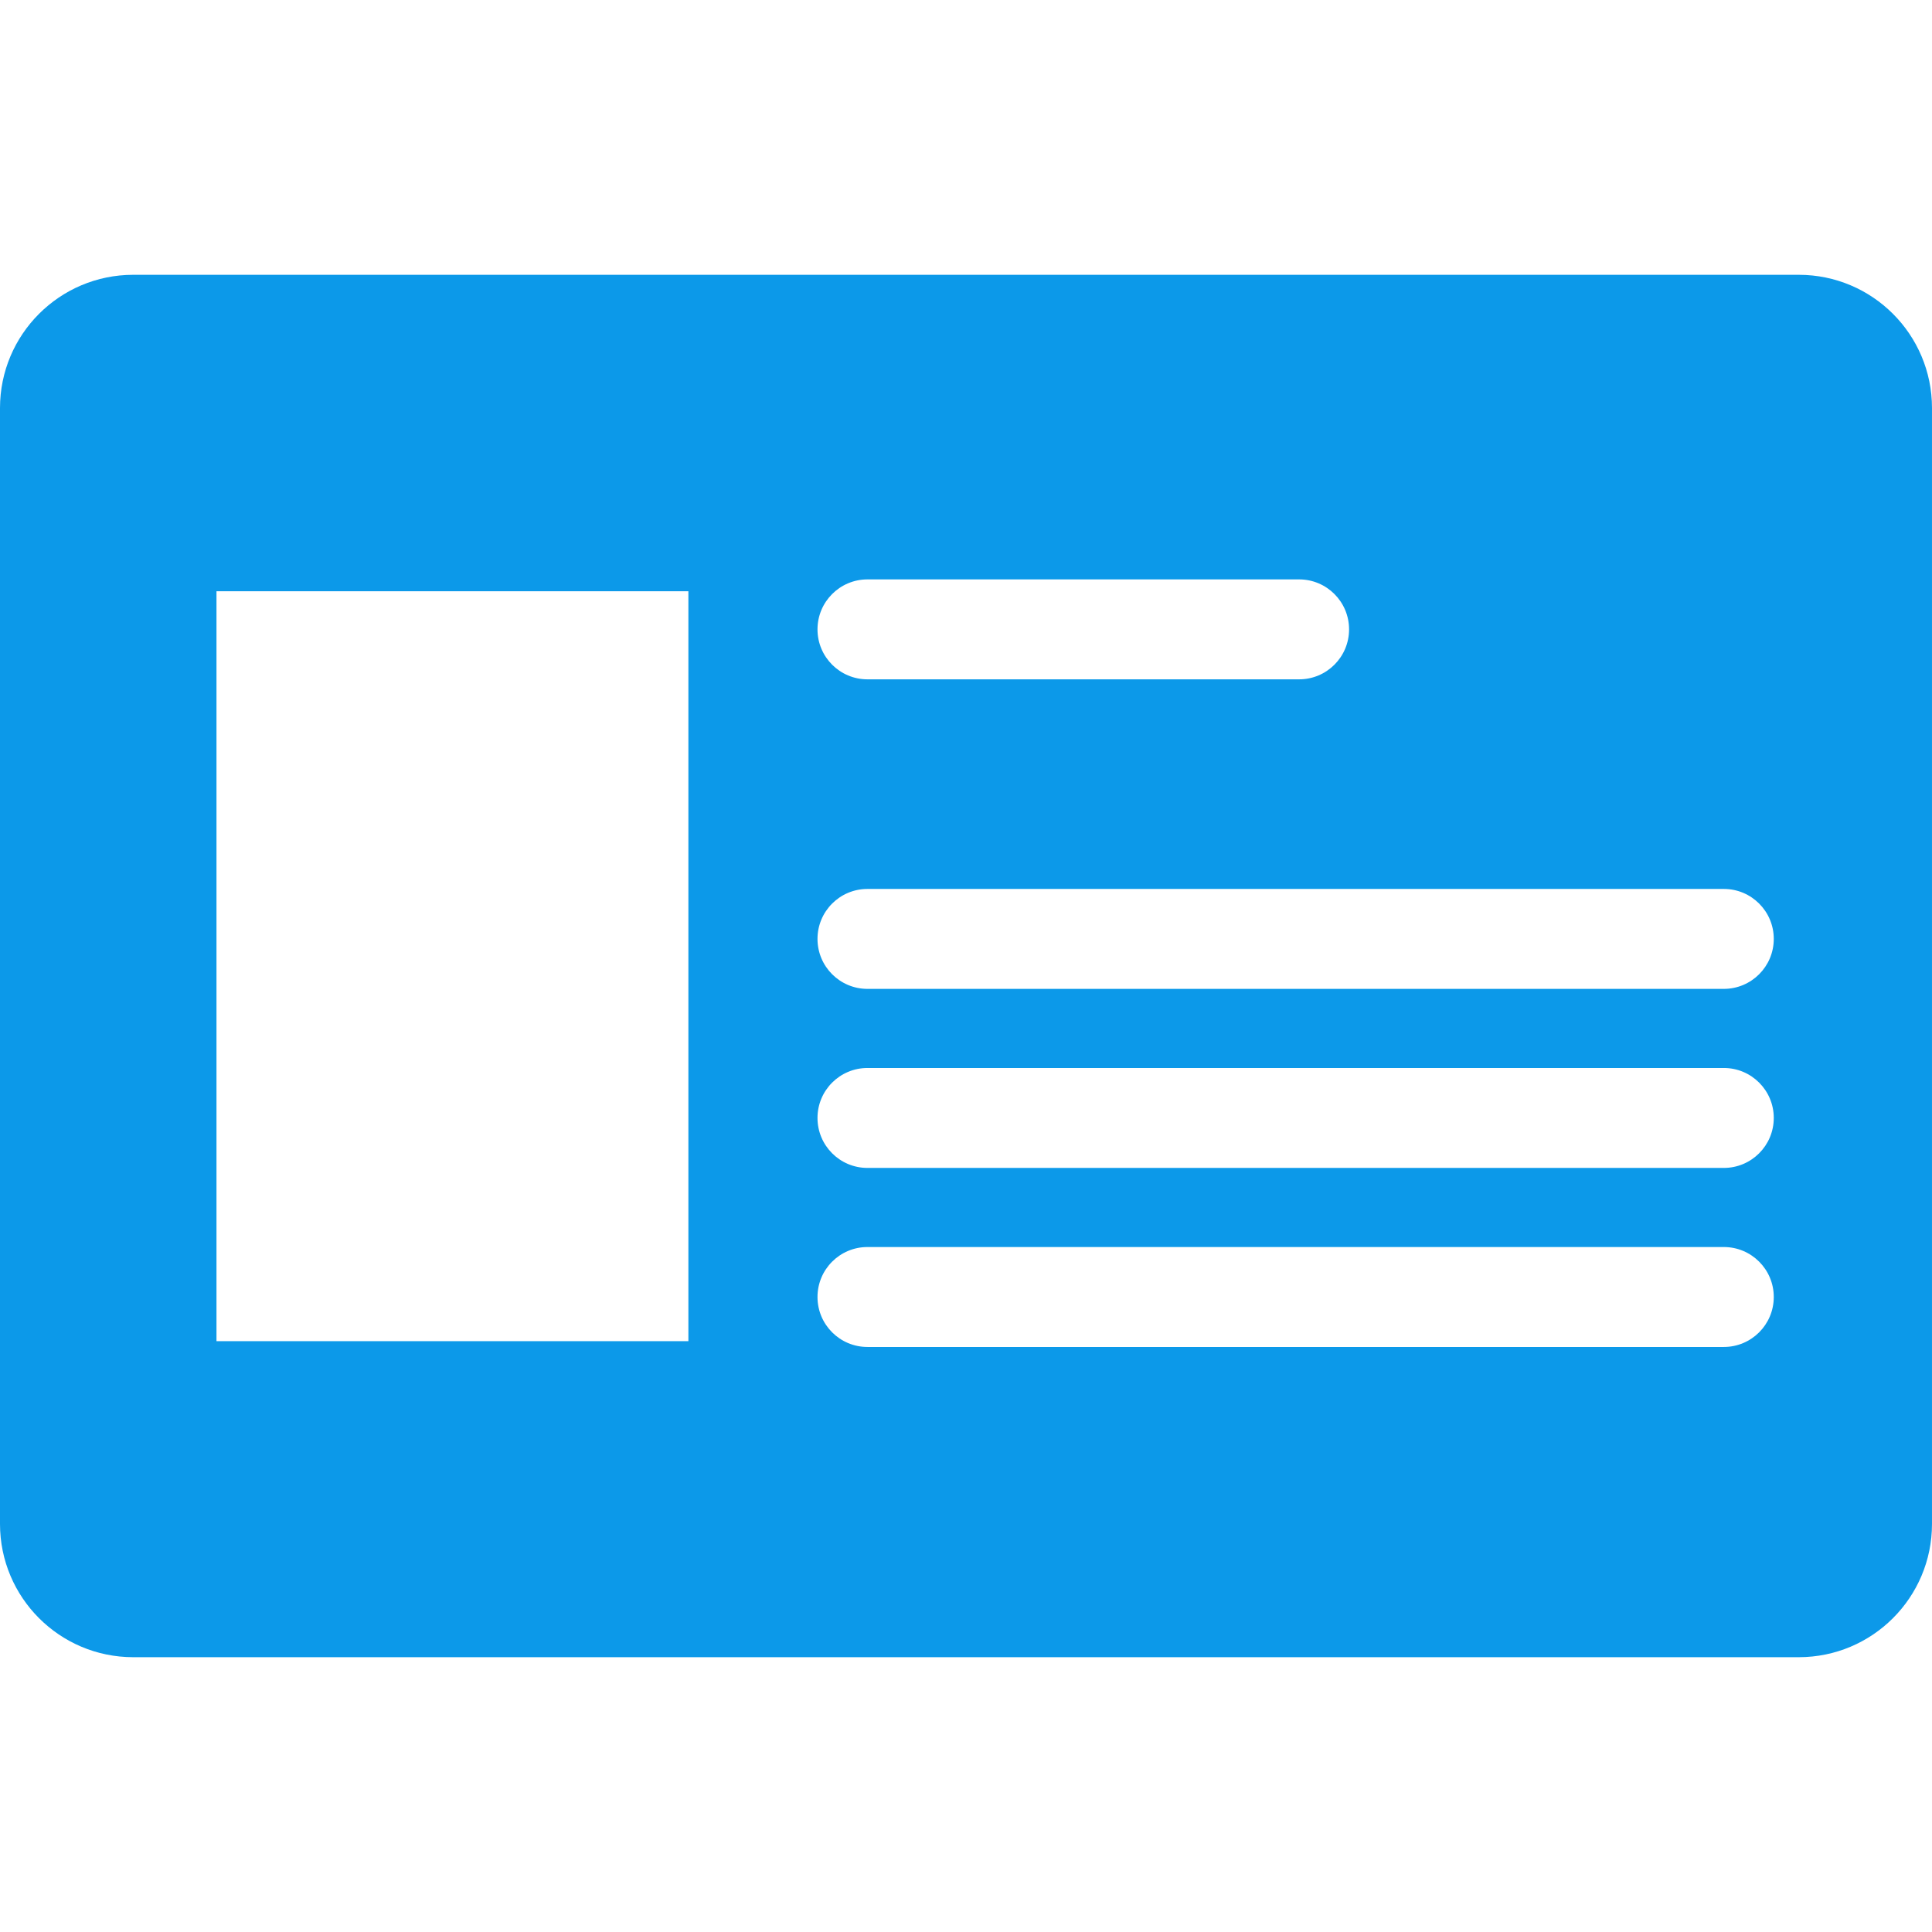<?xml version="1.0" encoding="iso-8859-1"?>
<!-- Generator: Adobe Illustrator 18.1.1, SVG Export Plug-In . SVG Version: 6.00 Build 0)  -->
<svg version="1.1" id="Capa_1" xmlns="http://www.w3.org/2000/svg" xmlns:xlink="http://www.w3.org/1999/xlink" x="0px" y="0px"
	 viewBox="0 0 315.466 315.466" style="enable-background:new 0 0 315.466 315.466;" xml:space="preserve">
<g>
	<path style="fill:#0c99e9;" d="M293.709,44.872H21.756C9.741,44.872,0,54.614,0,66.629v182.209
		c0,12.015,9.741,21.756,21.756,21.756h271.953c12.015,0,21.756-9.741,21.756-21.756V66.629
		C315.466,54.614,305.724,44.872,293.709,44.872z M141.644,94.607h70.479c4.509,0,8.159,3.655,8.159,8.159s-3.65,8.159-8.159,8.159
		h-70.479c-4.509,0-8.159-3.655-8.159-8.159C133.486,98.262,137.141,94.607,141.644,94.607z M112.404,218.993H35.348V96.543h77.055
		V218.993z M281.472,219.939H141.644c-4.509,0-8.159-3.655-8.159-8.159s3.65-8.159,8.159-8.159h139.827
		c4.509,0,8.159,3.655,8.159,8.159C289.63,216.29,285.975,219.939,281.472,219.939z M281.472,190.704H141.644
		c-4.509,0-8.159-3.655-8.159-8.159s3.65-8.159,8.159-8.159h139.827c4.509,0,8.159,3.655,8.159,8.159
		C289.63,187.055,285.975,190.704,281.472,190.704z M281.472,161.469H141.644c-4.509,0-8.159-3.655-8.159-8.159
		s3.65-8.159,8.159-8.159h139.827c4.509,0,8.159,3.655,8.159,8.159C289.63,157.82,285.975,161.469,281.472,161.469z"/>
</g>
<g>
</g>
<g>
</g>
<g>
</g>
<g>
</g>
<g>
</g>
<g>
</g>
<g>
</g>
<g>
</g>
<g>
</g>
<g>
</g>
<g>
</g>
<g>
</g>
<g>
</g>
<g>
</g>
<g>
</g>
</svg>
